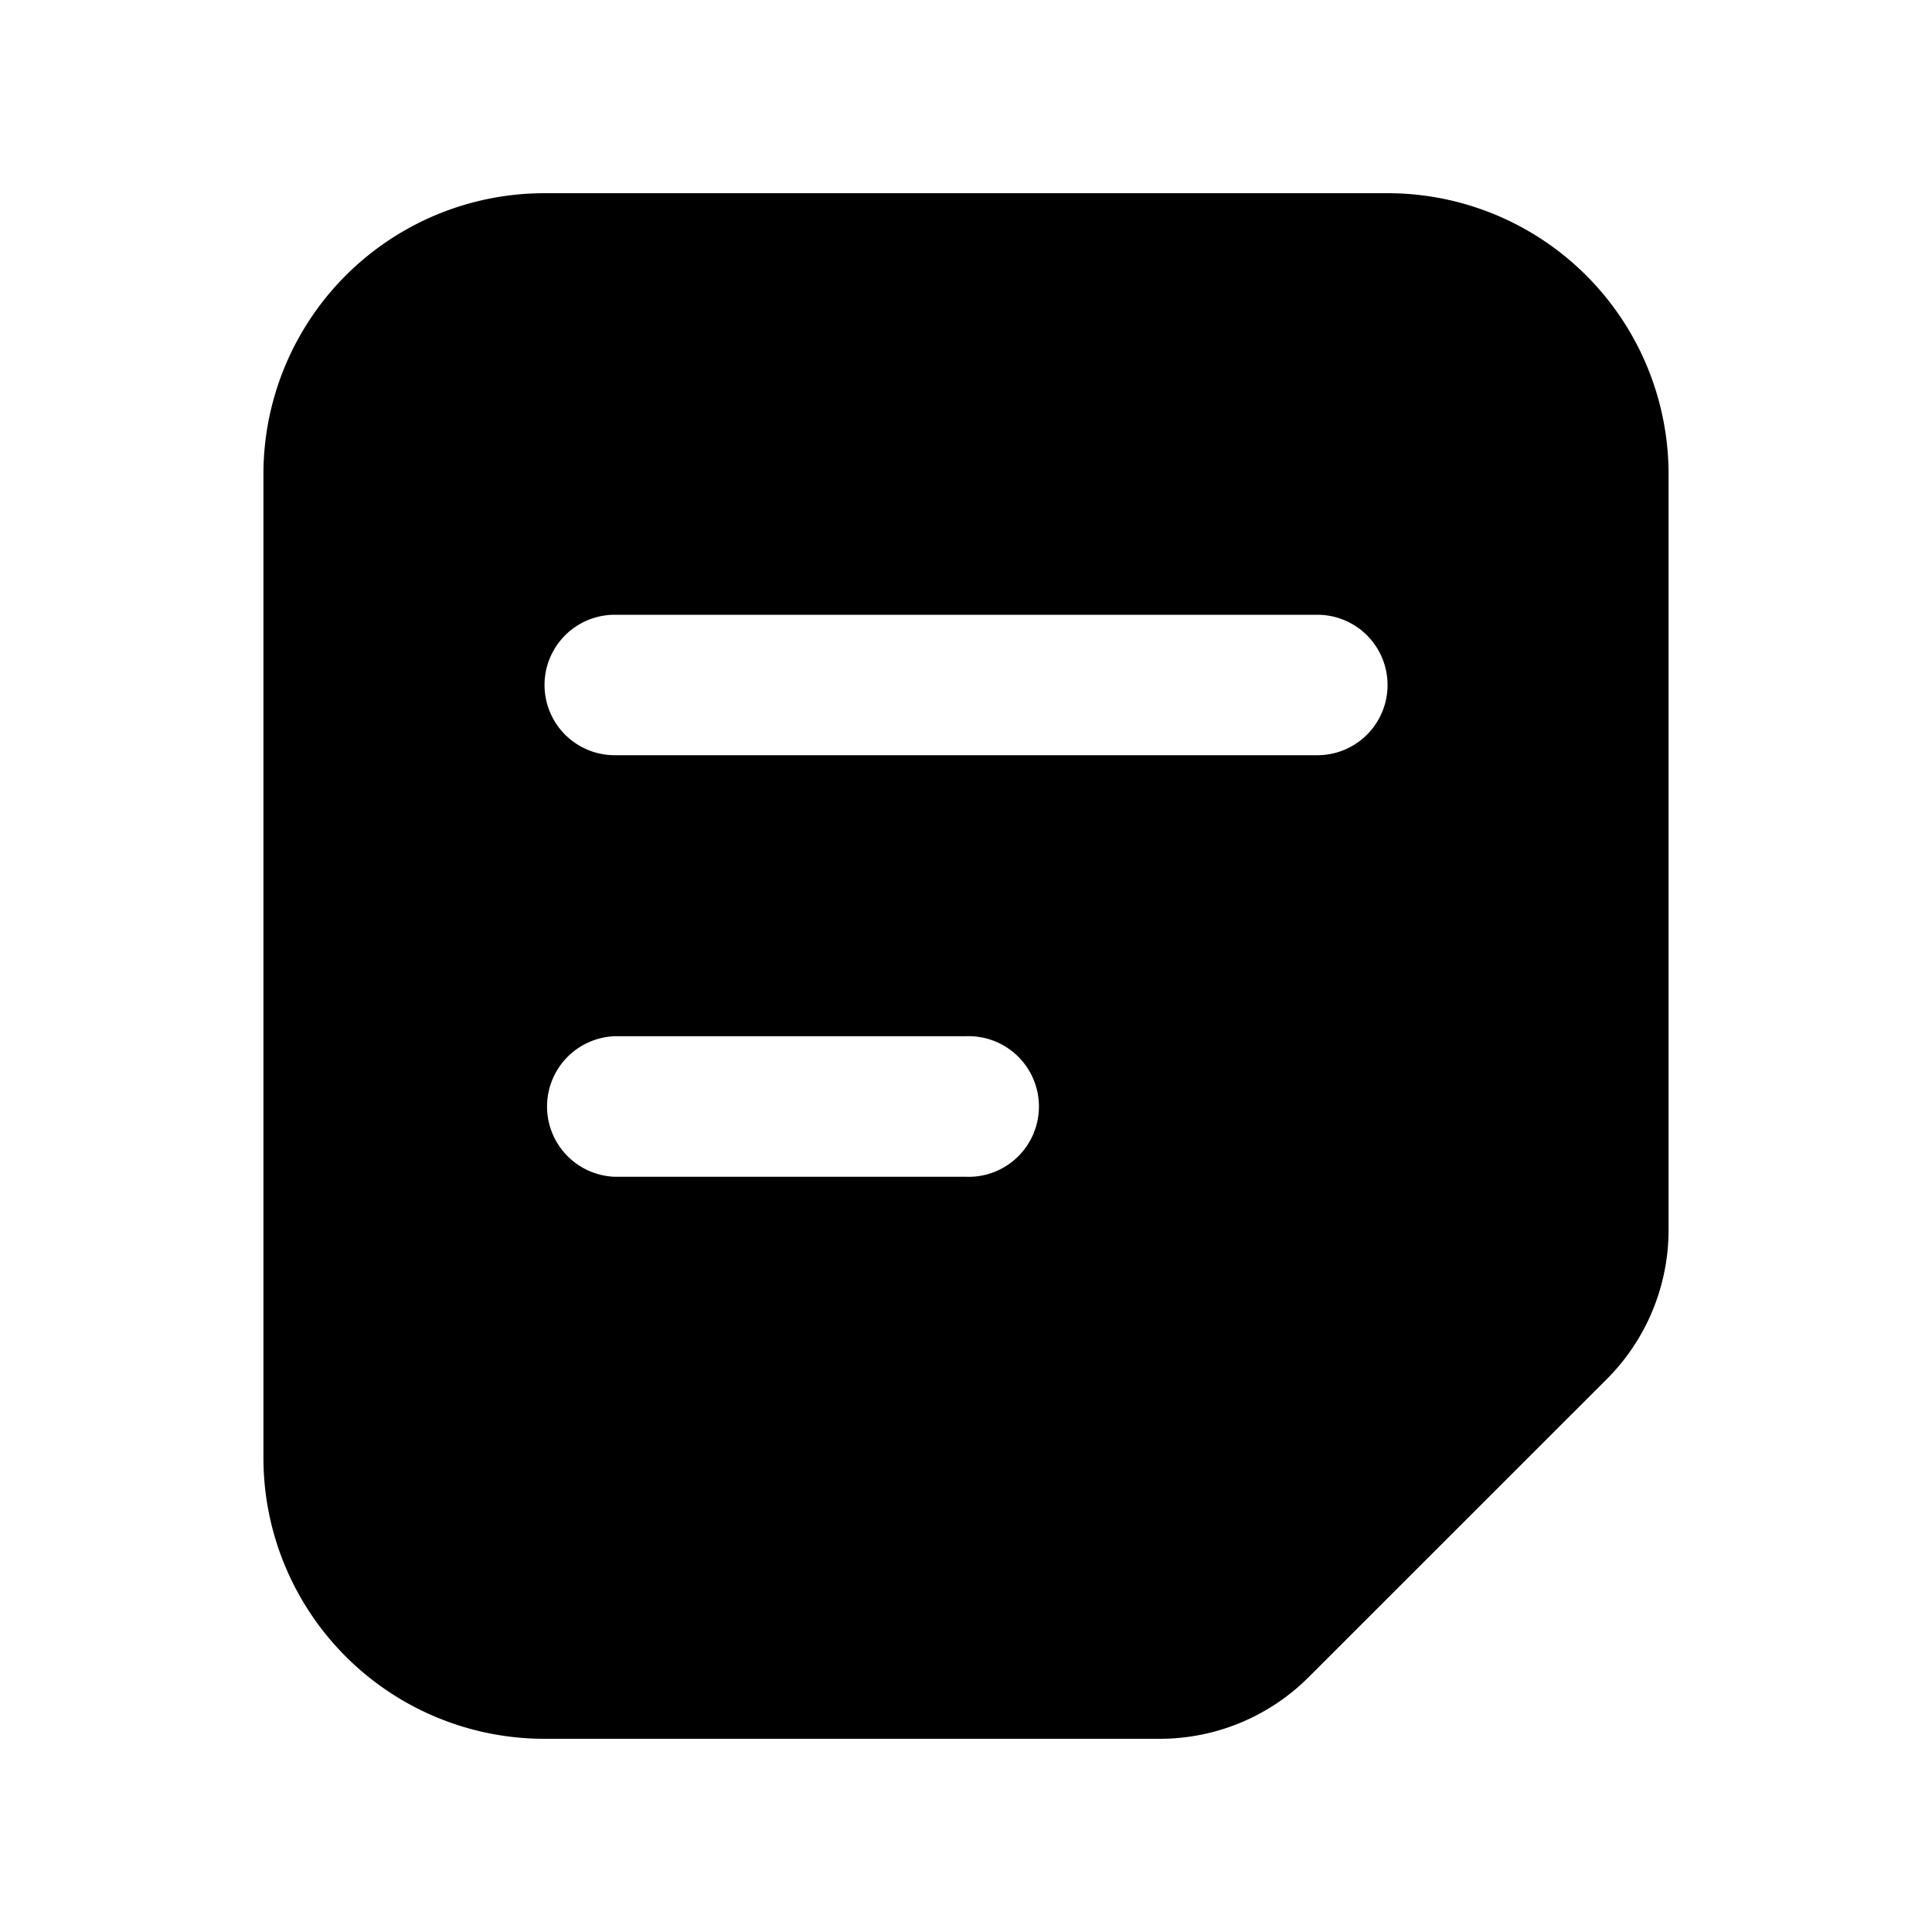 <svg id="e5b51e5d-a692-4bb3-9156-7d3cc8966cbe" data-name="图层 1" xmlns="http://www.w3.org/2000/svg" viewBox="0 0 200 200"><defs><style>.b73317df-6e98-443f-baa7-8774445926fa{}</style></defs><path id="a7be77a8-567e-4b2f-a6d5-82df74471dad" data-name="路径 130" class="b73317df-6e98-443f-baa7-8774445926fa" d="M143.64,20H56.37a29.09,29.09,0,0,0-29.1,29.09V150.91A29.09,29.09,0,0,0,56.37,180h63.69a21.8,21.8,0,0,0,15.42-6.39l30.86-30.85a21.84,21.84,0,0,0,6.39-15.43V49.09A29.09,29.09,0,0,0,143.64,20ZM100,121.82H63.64a7.28,7.28,0,0,1,0-14.55H100a7.28,7.28,0,1,1,0,14.55Zm36.37-43.64H63.64a7.27,7.27,0,0,1,0-14.54h72.73a7.27,7.27,0,0,1,0,14.54Z"/></svg>